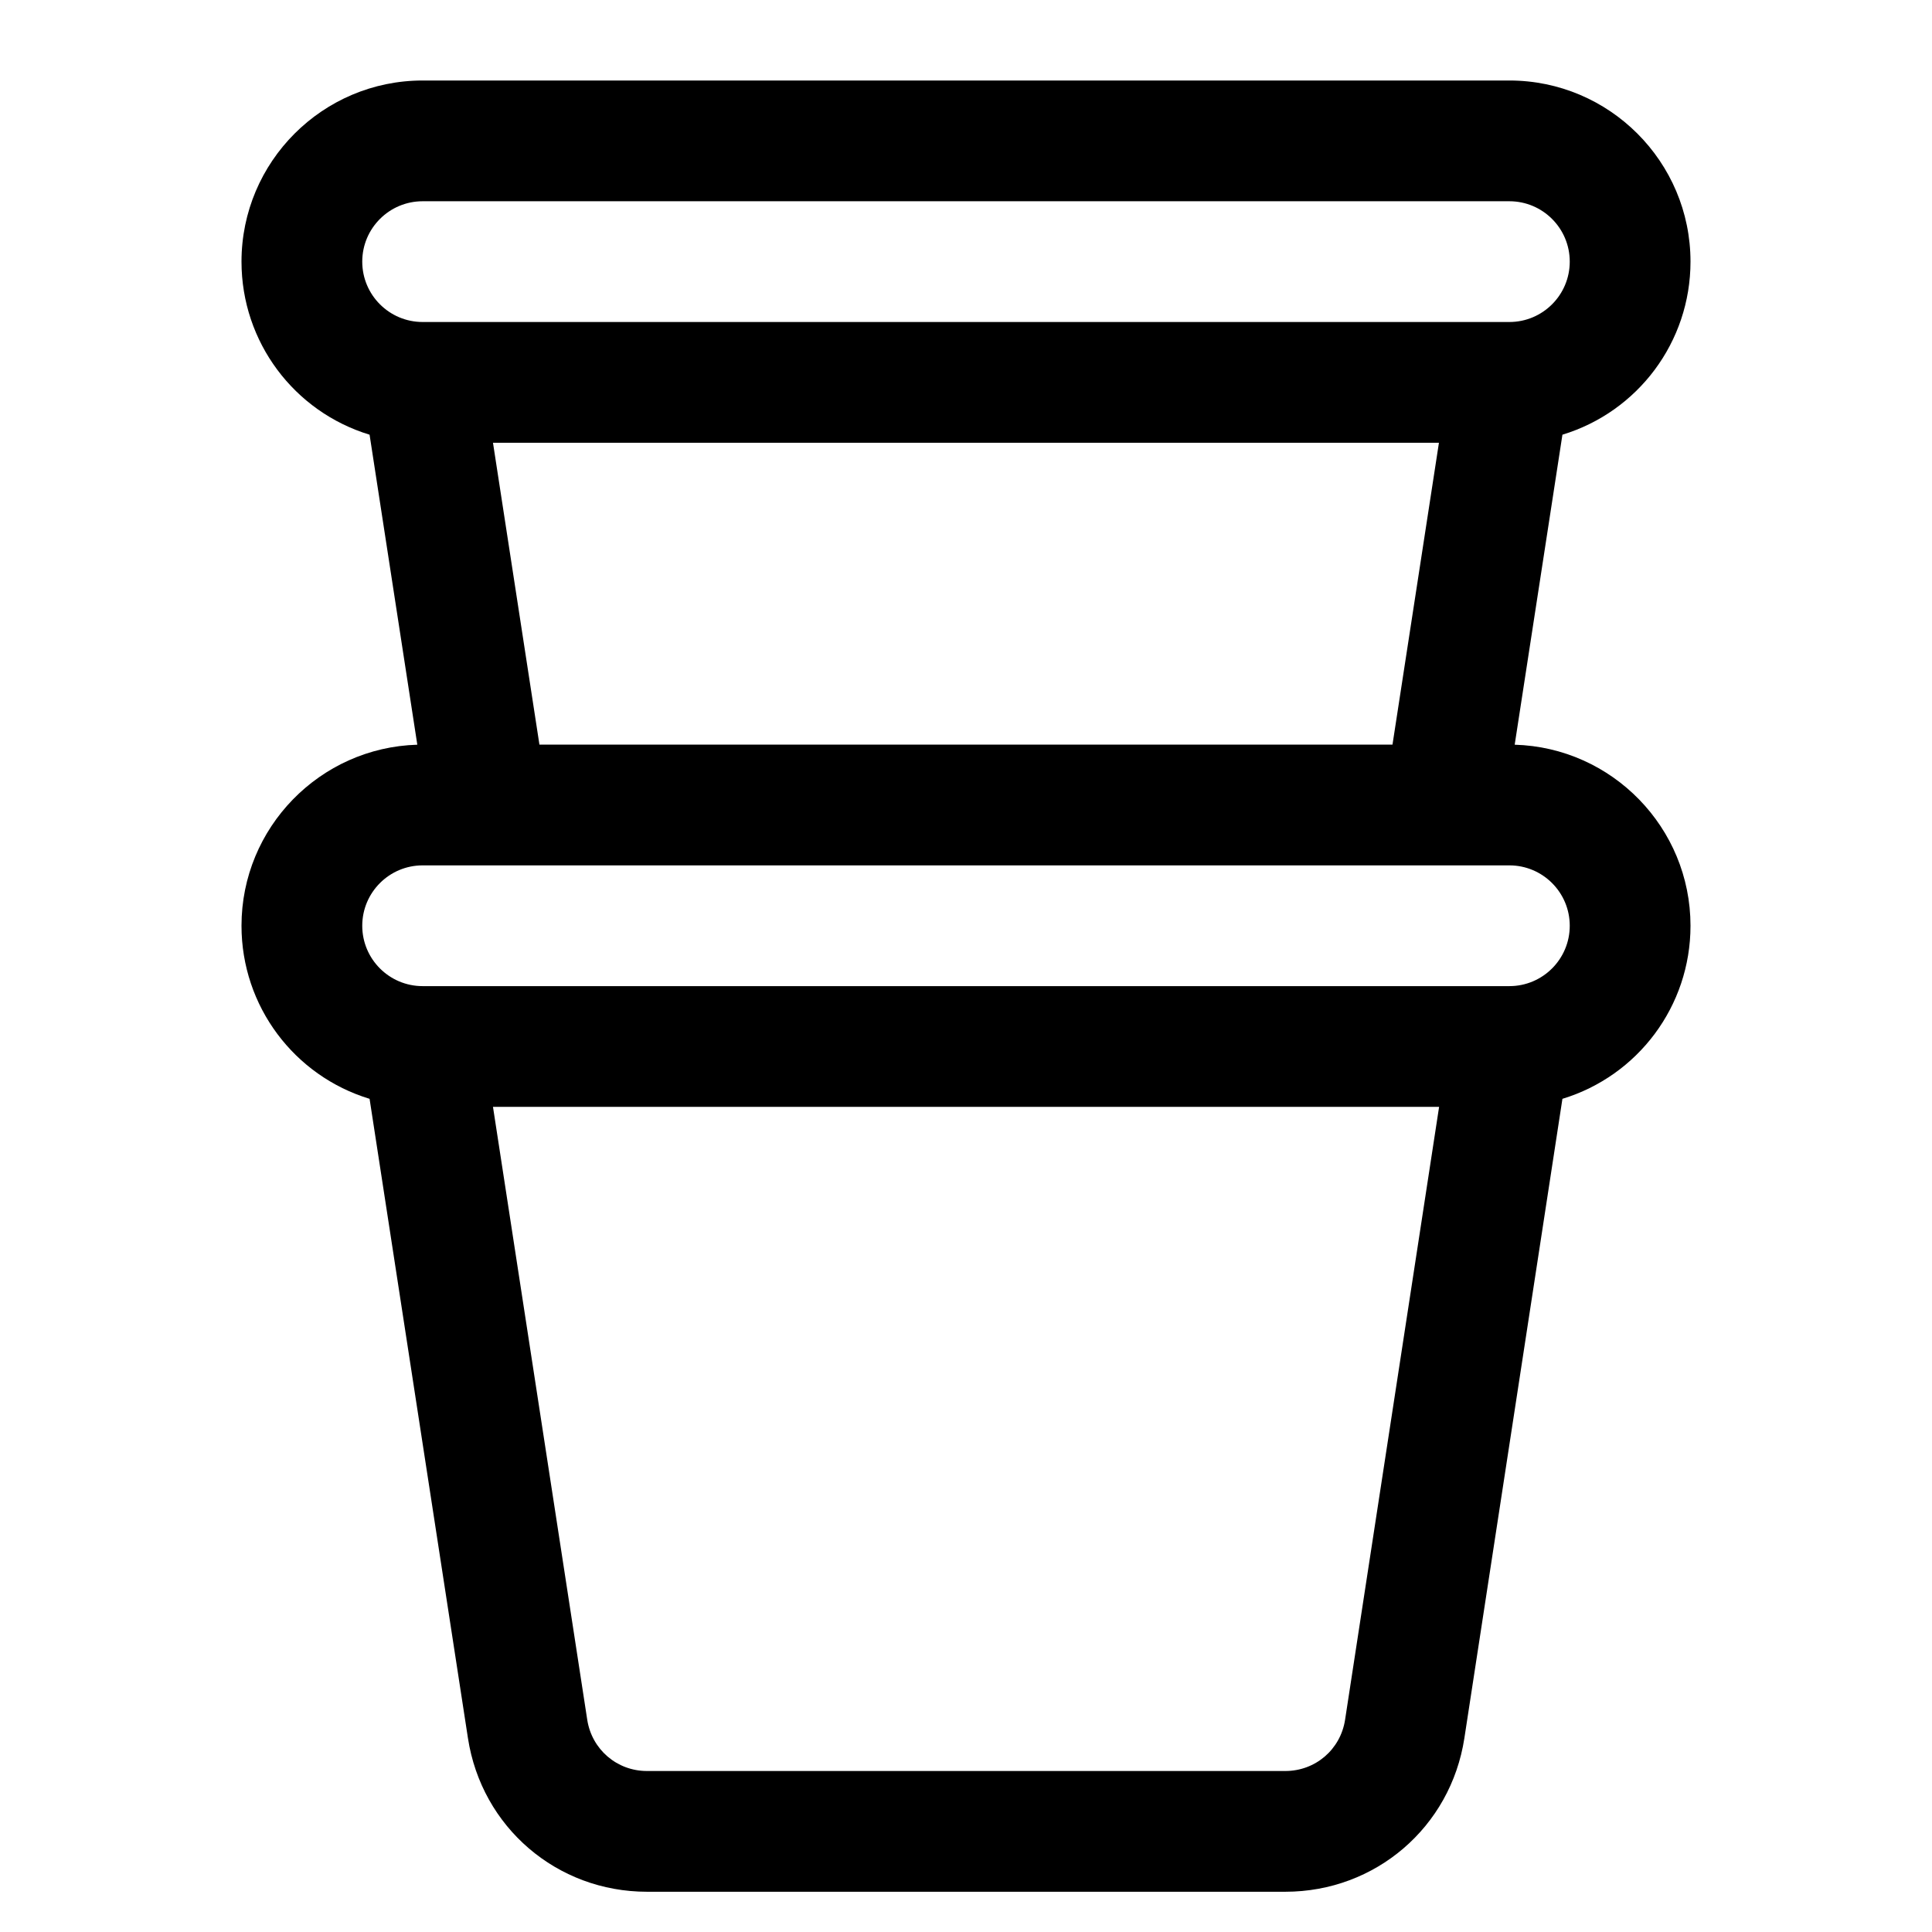 <?xml version="1.0" encoding="utf-8"?>
<!-- Generator: Adobe Illustrator 22.1.0, SVG Export Plug-In . SVG Version: 6.00 Build 0)  -->
<svg version="1.1" id="Regular" xmlns="http://www.w3.org/2000/svg" xmlns:xlink="http://www.w3.org/1999/xlink" x="0px" y="0px"
	 viewBox="0 0 24 24" style="enable-background:new 0 0 24 24;" xml:space="preserve">
<title>gardening-pots</title>
<g>
	<path d="M8.037,23.5c-1.119,0-2.054-0.802-2.224-1.908L4.591,13.65C3.655,13.365,3,12.5,3,11.5c0-1.219,0.974-2.214,2.184-2.249
		L4.591,5.4C3.655,5.115,3,4.25,3,3.25C3,2.009,4.009,1,5.25,1h13.5C19.991,1,21,2.009,21,3.25c0,1-0.655,1.865-1.591,2.15
		l-0.593,3.851C20.026,9.286,21,10.281,21,11.5c0,1-0.655,1.865-1.591,2.15l-1.218,7.942c-0.17,1.106-1.105,1.908-2.224,1.908H8.037
		z M7.295,21.364C7.352,21.732,7.664,22,8.036,22h7.931c0.373,0,0.685-0.267,0.742-0.636l1.168-7.614H6.124L7.295,21.364z
		 M5.25,10.75c-0.414,0-0.75,0.336-0.75,0.75s0.336,0.75,0.75,0.75h13.5c0.414,0,0.75-0.336,0.75-0.75s-0.336-0.75-0.75-0.75H5.25z
		 M17.298,9.25l0.577-3.75H6.124l0.577,3.75H17.298z M5.25,2.5C4.836,2.5,4.5,2.836,4.5,3.25S4.836,4,5.25,4h13.5
		c0.414,0,0.75-0.336,0.75-0.75S19.164,2.5,18.75,2.5H5.25z"/>
</g>
</svg>
